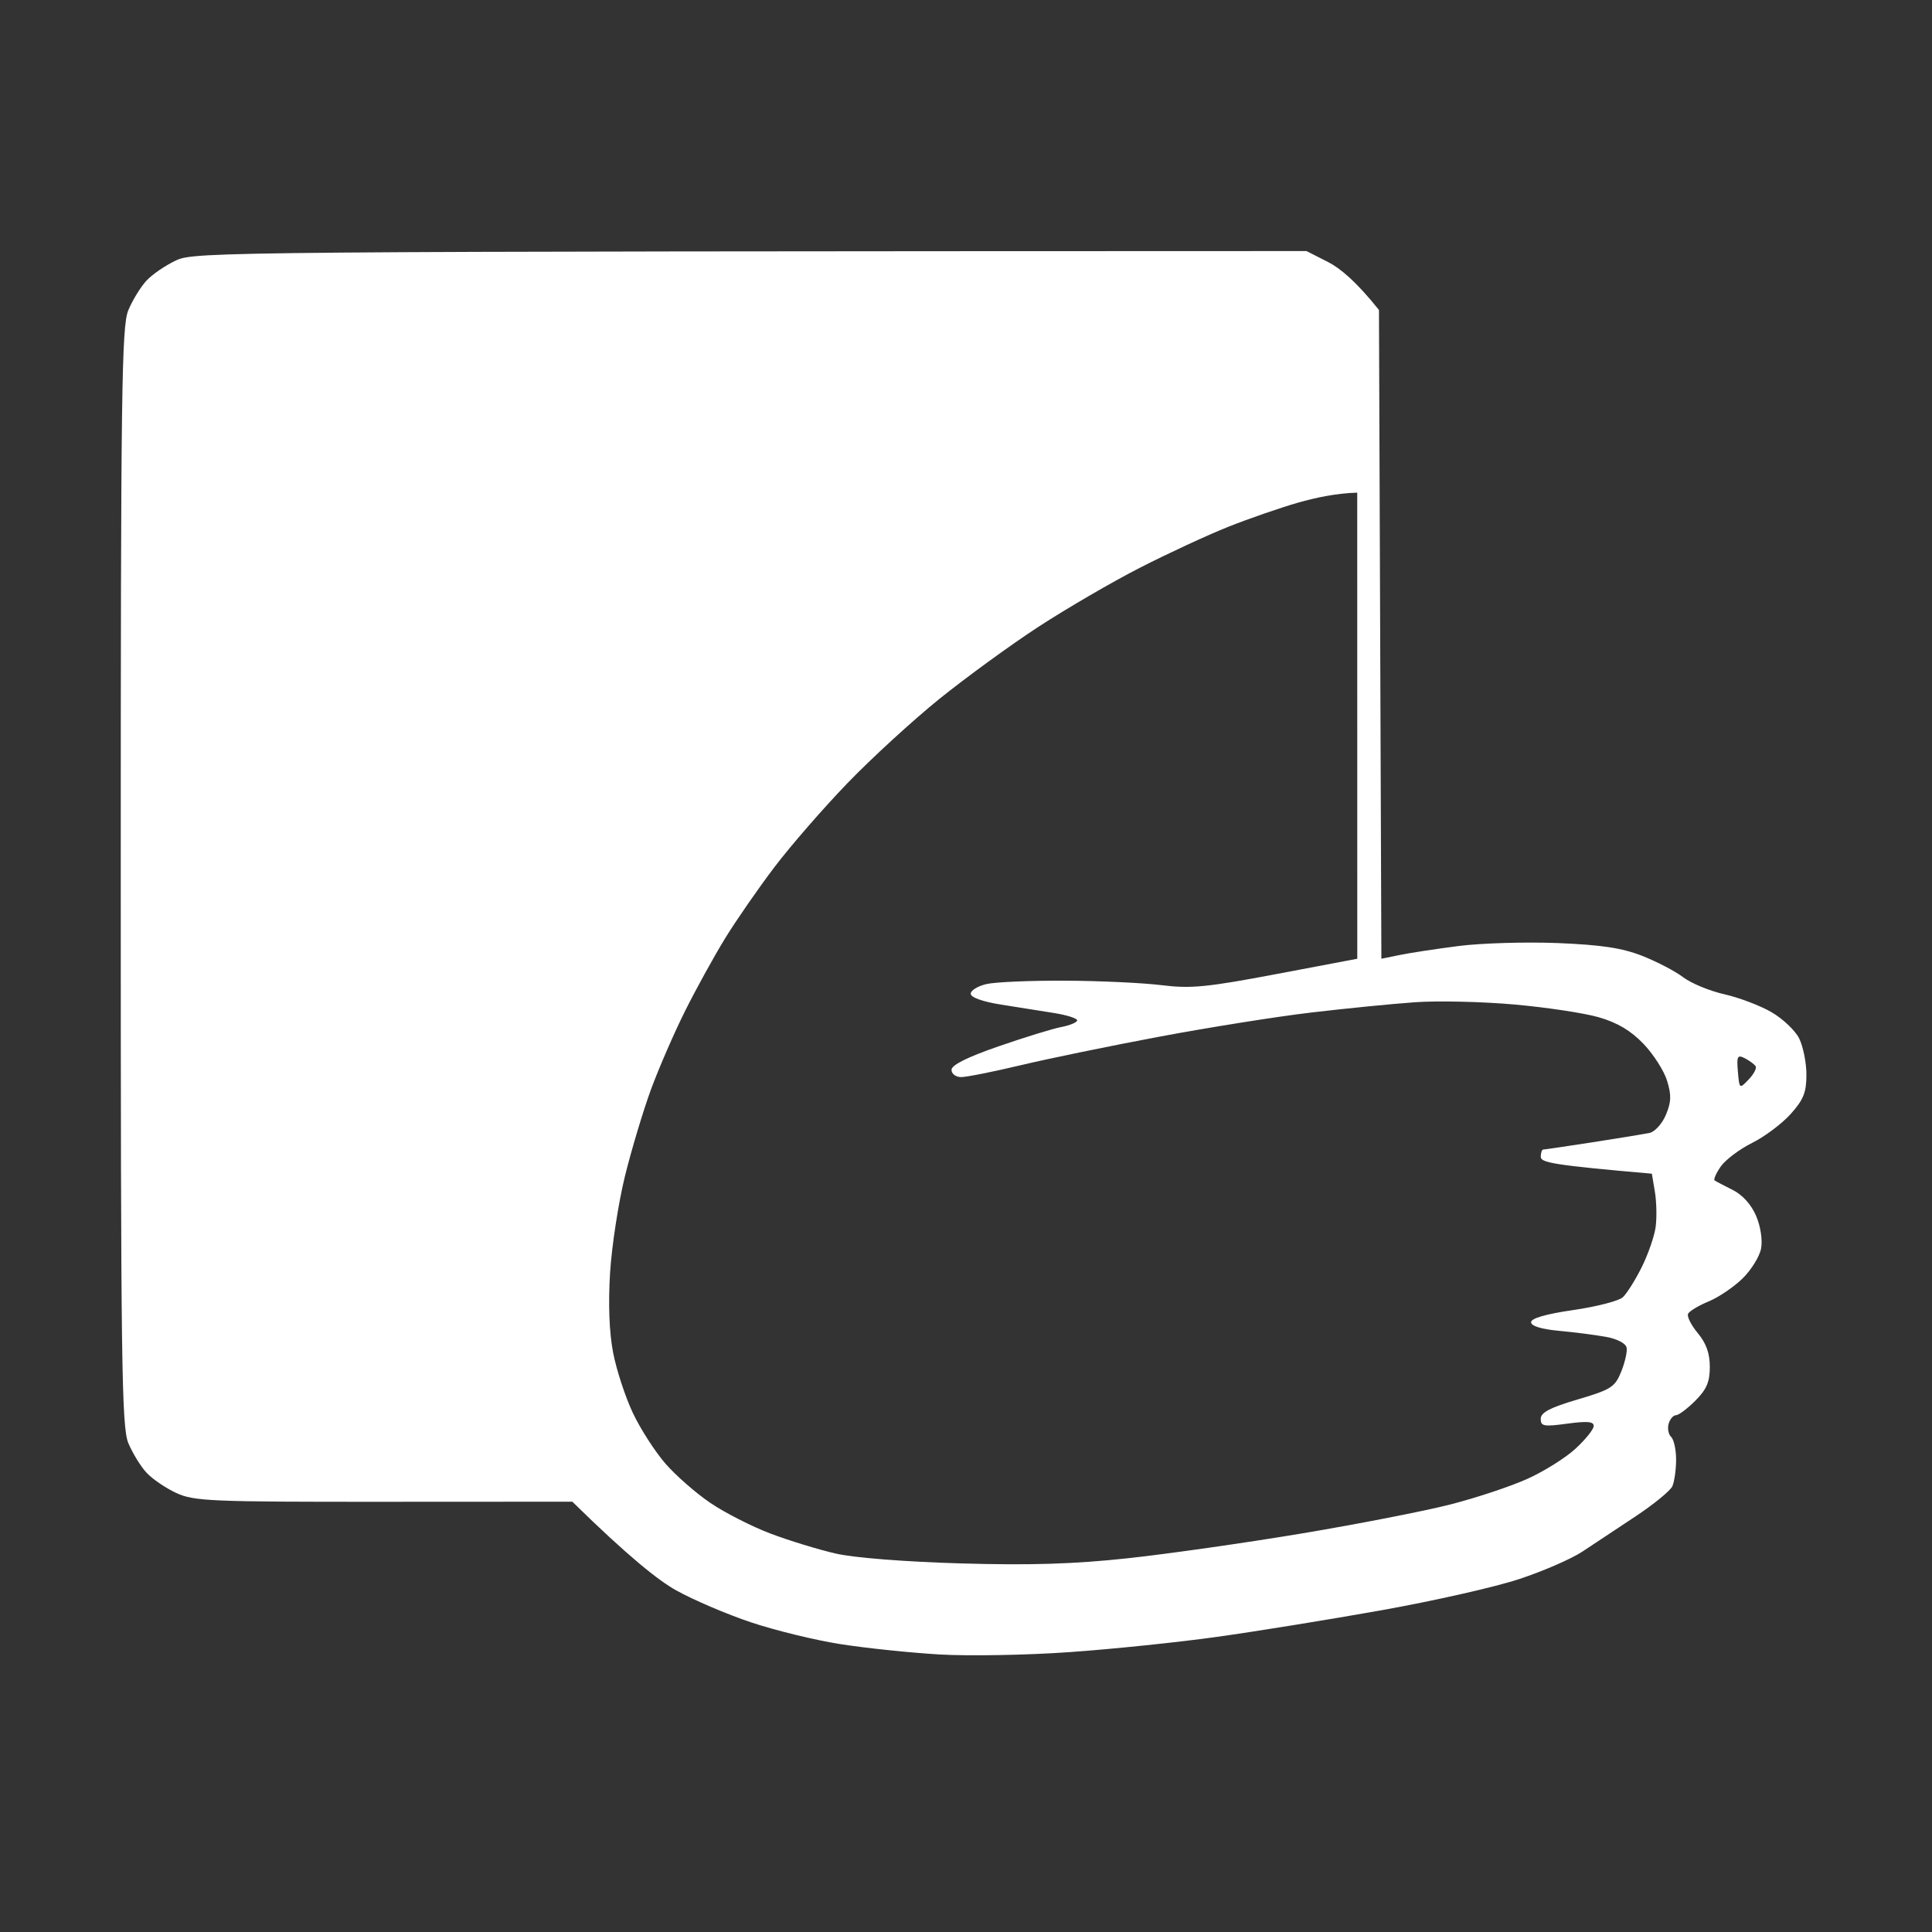 <svg xmlns="http://www.w3.org/2000/svg" viewBox="0 0 400 400" width="400" height="400"><rect x="0" y="0" width="400" height="400" fill="#333333" stroke="none"/><style></style><path id="Path 0" fill-rule="evenodd" d="m270.5 51.98 4.44 2.26c2.45 1.24 5.82 3.99 10.56 9.94l.5 134.32 3.75-.77c2.06-.43 7.57-1.27 12.25-1.87 4.68-.6 13.9-.87 20.5-.61 9.06.37 13.35 1.02 17.5 2.65 3.02 1.19 6.85 3.18 8.5 4.44 1.65 1.25 5.48 2.83 8.5 3.51 3.02.68 7.41 2.34 9.75 3.7 2.34 1.35 4.93 3.8 5.75 5.45.82 1.65 1.5 5.03 1.5 7.5 0 3.67-.6 5.17-3.25 8.13-1.79 2-5.39 4.7-8 6-2.61 1.3-5.54 3.51-6.5 4.9-.96 1.38-1.52 2.68-1.25 2.87.27.19 1.96 1.08 3.75 1.97 2.03 1.02 3.85 3.04 4.84 5.38.93 2.19 1.35 5 1.02 6.75-.31 1.65-2.04 4.44-3.84 6.2-1.8 1.76-4.96 3.9-7.02 4.75-2.06.85-3.98 2-4.25 2.55-.27.55.63 2.35 2 4 1.75 2.1 2.5 4.2 2.5 7 0 3.11-.67 4.67-3 7-1.65 1.65-3.45 3-4 3-.55 0-1.24.79-1.52 1.75-.29.96-.06 2.2.51 2.75.58.55 1.04 2.69 1.03 4.75-.01 2.06-.36 4.51-.77 5.45-.41.93-3.85 3.74-7.63 6.25-3.78 2.5-8.73 5.78-11 7.29-2.27 1.51-8.17 4.07-13.12 5.7-4.95 1.64-17.77 4.53-28.5 6.45-10.73 1.91-26.02 4.39-34 5.5-7.97 1.12-21.7 2.54-30.5 3.16-8.8.63-20.95.84-27 .49-6.05-.36-15.28-1.32-20.5-2.14-5.22-.82-13.55-2.85-18.5-4.51-4.95-1.65-11.93-4.63-15.5-6.62-3.57-1.98-9.87-6.93-21.5-18.36l-39 .02c-35.84.02-39.32-.12-43-1.82-2.2-1.02-4.99-2.92-6.19-4.23-1.21-1.31-2.9-4.07-3.75-6.13C25.18 295.43 25 281.94 25 181.5s.18-113.93 1.56-117.25c.85-2.06 2.54-4.82 3.75-6.13 1.2-1.31 3.99-3.21 6.19-4.23 3.81-1.76 9.34-1.85 234-1.91zm-16.25 57.11c-4.26 1.7-12.47 5.5-18.25 8.46-5.78 2.95-15.22 8.46-21 12.22-5.78 3.77-15 10.49-20.5 14.92-5.5 4.44-14.06 12.29-19.03 17.44-4.97 5.15-11.77 12.97-15.11 17.37s-7.94 11.04-10.22 14.75c-2.28 3.71-6 10.46-8.27 15-2.27 4.54-5.45 11.85-7.07 16.25s-4.05 12.5-5.41 18c-1.35 5.5-2.74 14.5-3.08 20-.4 6.41-.18 12.34.62 16.5.68 3.57 2.52 9.2 4.08 12.5 1.55 3.3 4.59 8.02 6.74 10.5 2.15 2.48 6.35 6.15 9.33 8.17 2.98 2.02 8.57 4.87 12.42 6.33 3.85 1.46 9.93 3.32 13.5 4.14 3.88.89 14.35 1.71 26 2.05 14.43.41 23.4.13 34.5-1.07 8.25-.89 24.45-3.2 36-5.13 11.55-1.93 25.39-4.63 30.75-6 5.36-1.37 12.56-3.76 16-5.32 3.44-1.55 7.92-4.36 9.96-6.25 2.04-1.88 3.73-3.98 3.75-4.67.03-.94-1.32-1.06-5.47-.5-4.87.66-5.51.55-5.5-1 .01-1.31 1.91-2.31 7.62-4 6.95-2.05 7.74-2.56 9.04-5.75.78-1.93 1.29-4.18 1.12-5-.17-.87-1.97-1.8-4.28-2.22-2.2-.4-6.58-.96-9.74-1.25-3.64-.34-5.75-.99-5.76-1.78 0-.81 3.08-1.7 8.75-2.52 4.82-.7 9.44-1.89 10.26-2.66.82-.76 2.58-3.57 3.91-6.23 1.32-2.66 2.62-6.41 2.88-8.34.25-1.93.18-5.19-.16-7.25L342 243c-20.61-1.79-23-2.31-23-3.5 0-.82.23-1.5.5-1.5s4.89-.68 10.25-1.51 10.65-1.7 11.75-1.92c1.1-.23 2.63-1.9 3.4-3.74 1.12-2.65 1.17-4.1.25-7.08-.63-2.06-2.84-5.5-4.9-7.65-2.62-2.73-5.4-4.38-9.25-5.49-3.02-.87-10.9-2.06-17.5-2.64-6.6-.59-15.82-.8-20.5-.47-4.68.33-14.35 1.28-21.5 2.13-7.15.84-21.32 3.1-31.5 5.01-10.18 1.91-23.11 4.57-28.75 5.92C205.61 221.9 200.1 223 199 223c-1.11 0-2-.67-2-1.5 0-1 3.25-2.62 9.75-4.87 5.36-1.86 11.21-3.66 13-4 1.79-.35 3.26-.97 3.27-1.38 0-.41-2.13-1.09-4.75-1.51-2.63-.43-7.58-1.21-11.02-1.75-3.78-.6-6.26-1.48-6.27-2.24-.02-.69 1.45-1.59 3.25-2.01 1.8-.42 9.12-.74 16.27-.7 7.15.03 16.15.45 20 .93 6.03.75 9.33.43 23.76-2.3l16.75-3.17L281 102c-4.26.11-8.54 1.01-12.25 2.07-3.71 1.06-10.24 3.32-14.5 5.02zM362.04 223.5c1.06-1.1 1.71-2.34 1.44-2.75-.26-.41-1.27-1.15-2.23-1.65-1.53-.78-1.71-.44-1.44 2.75.31 3.63.33 3.64 2.23 1.65z" style="fill:#fff"/></svg>